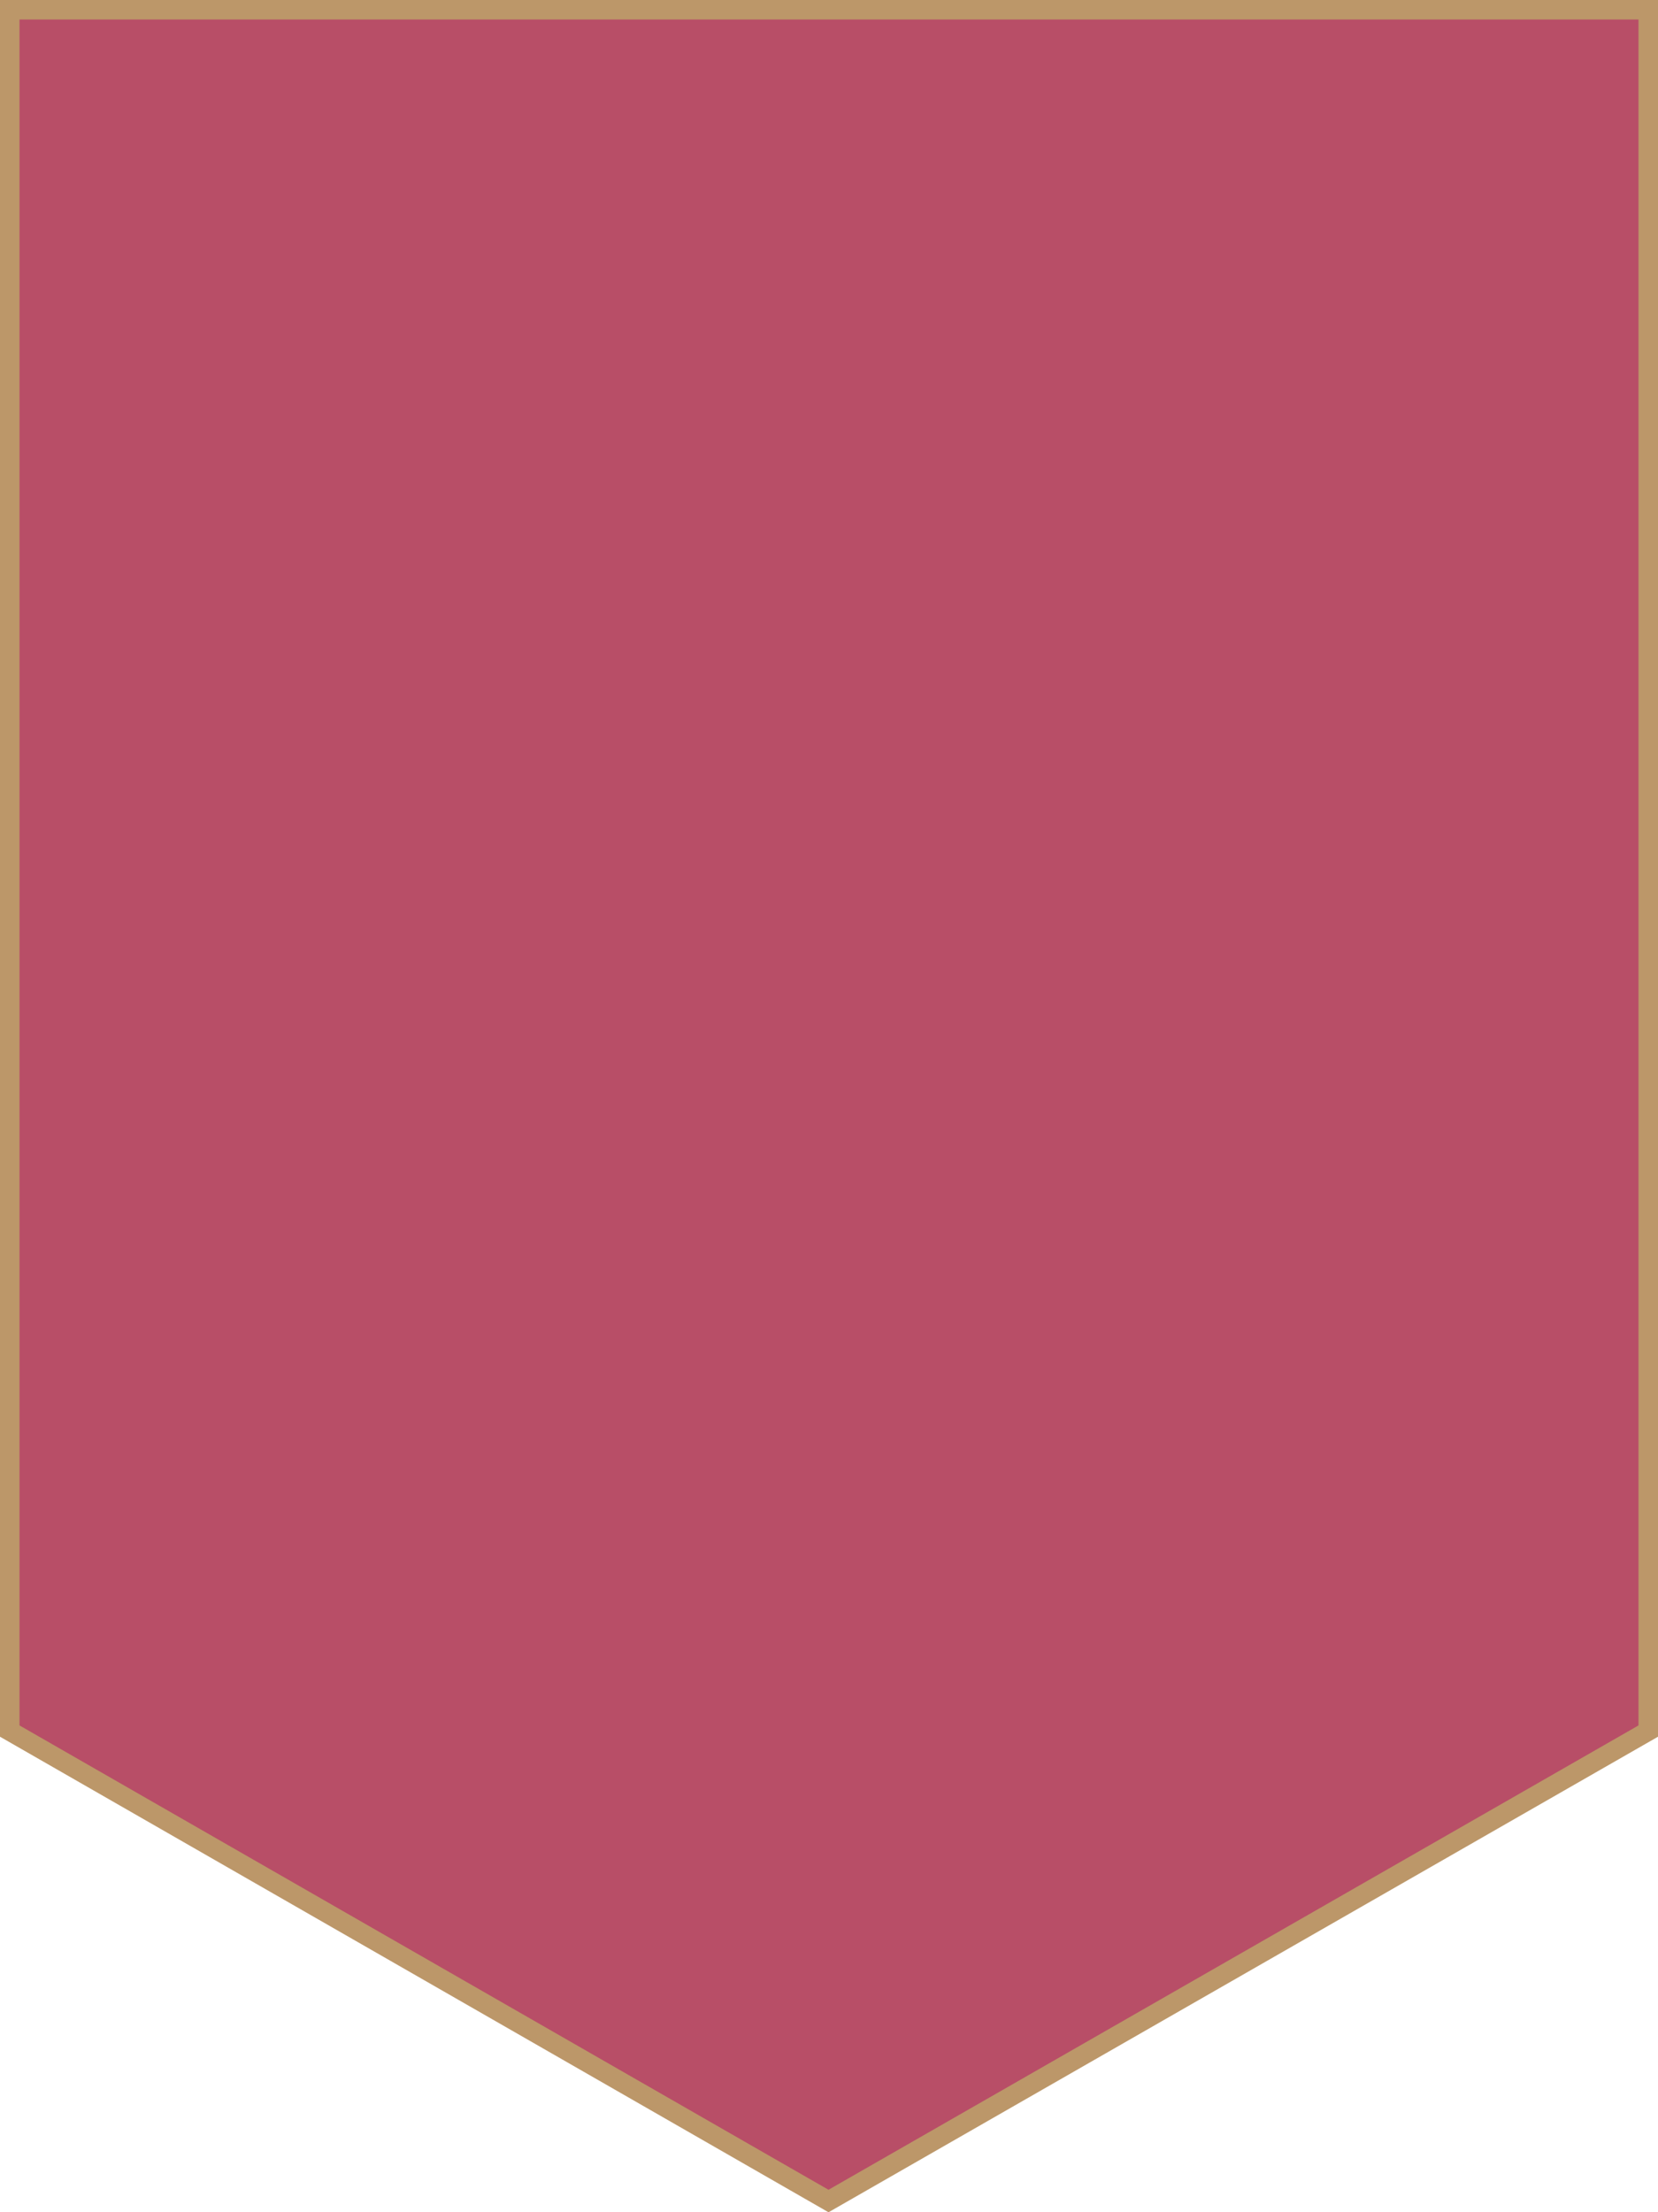 <svg xmlns="http://www.w3.org/2000/svg" width="85" height="113.37" viewBox="0 0 85 113.37">
  <g id="hit-label" fill="#b84e67">
    <path d="M 42.475 112.793 L 0.5 88.71 L 0.5 0.5 L 84.5 0.5 L 84.5 88.71 L 42.475 112.793 Z" stroke="none"/>
    <path d="M 1 1 L 1 88.421 L 42.475 112.217 L 84 88.421 L 84 1 L 1 1 M 0 0 L 85 0 L 85 89 L 42.475 113.37 L 0 89 L 0 0 Z" stroke="none" fill="#bc9769"/>
  </g>
</svg>
